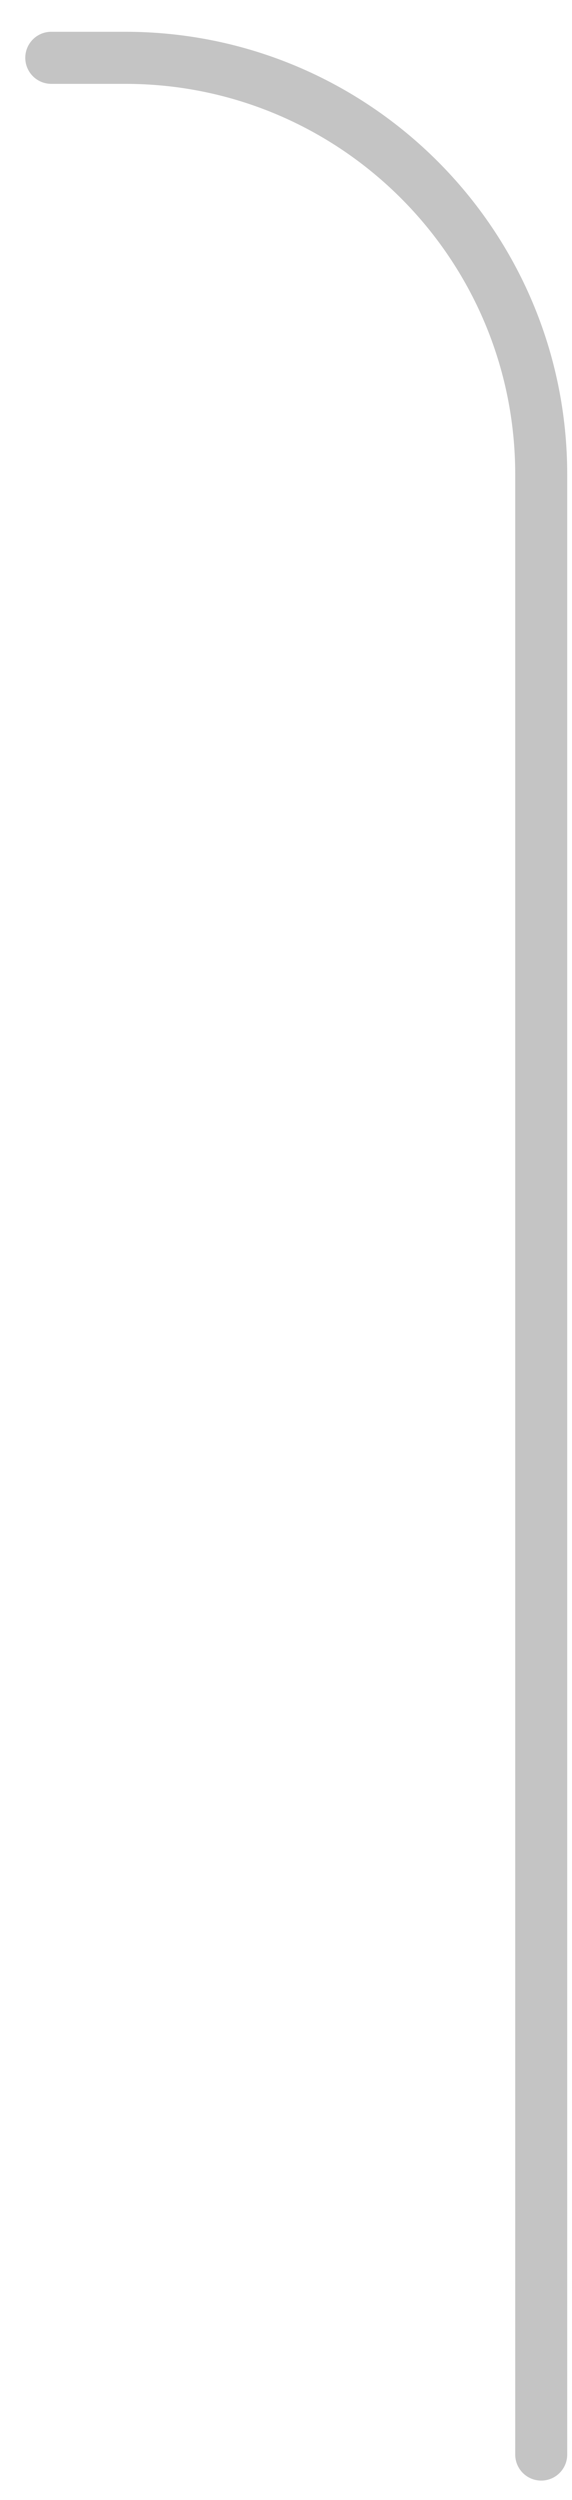 <svg width="11" height="48" viewBox="0 0 11 48" fill="none" xmlns="http://www.w3.org/2000/svg">
<path d="M10.408 47.127L10.408 9.11C10.408 4.691 6.826 1.11 2.408 1.11L0.986 1.11" stroke="#C4C4C4" stroke-linecap="round"/>
</svg>
